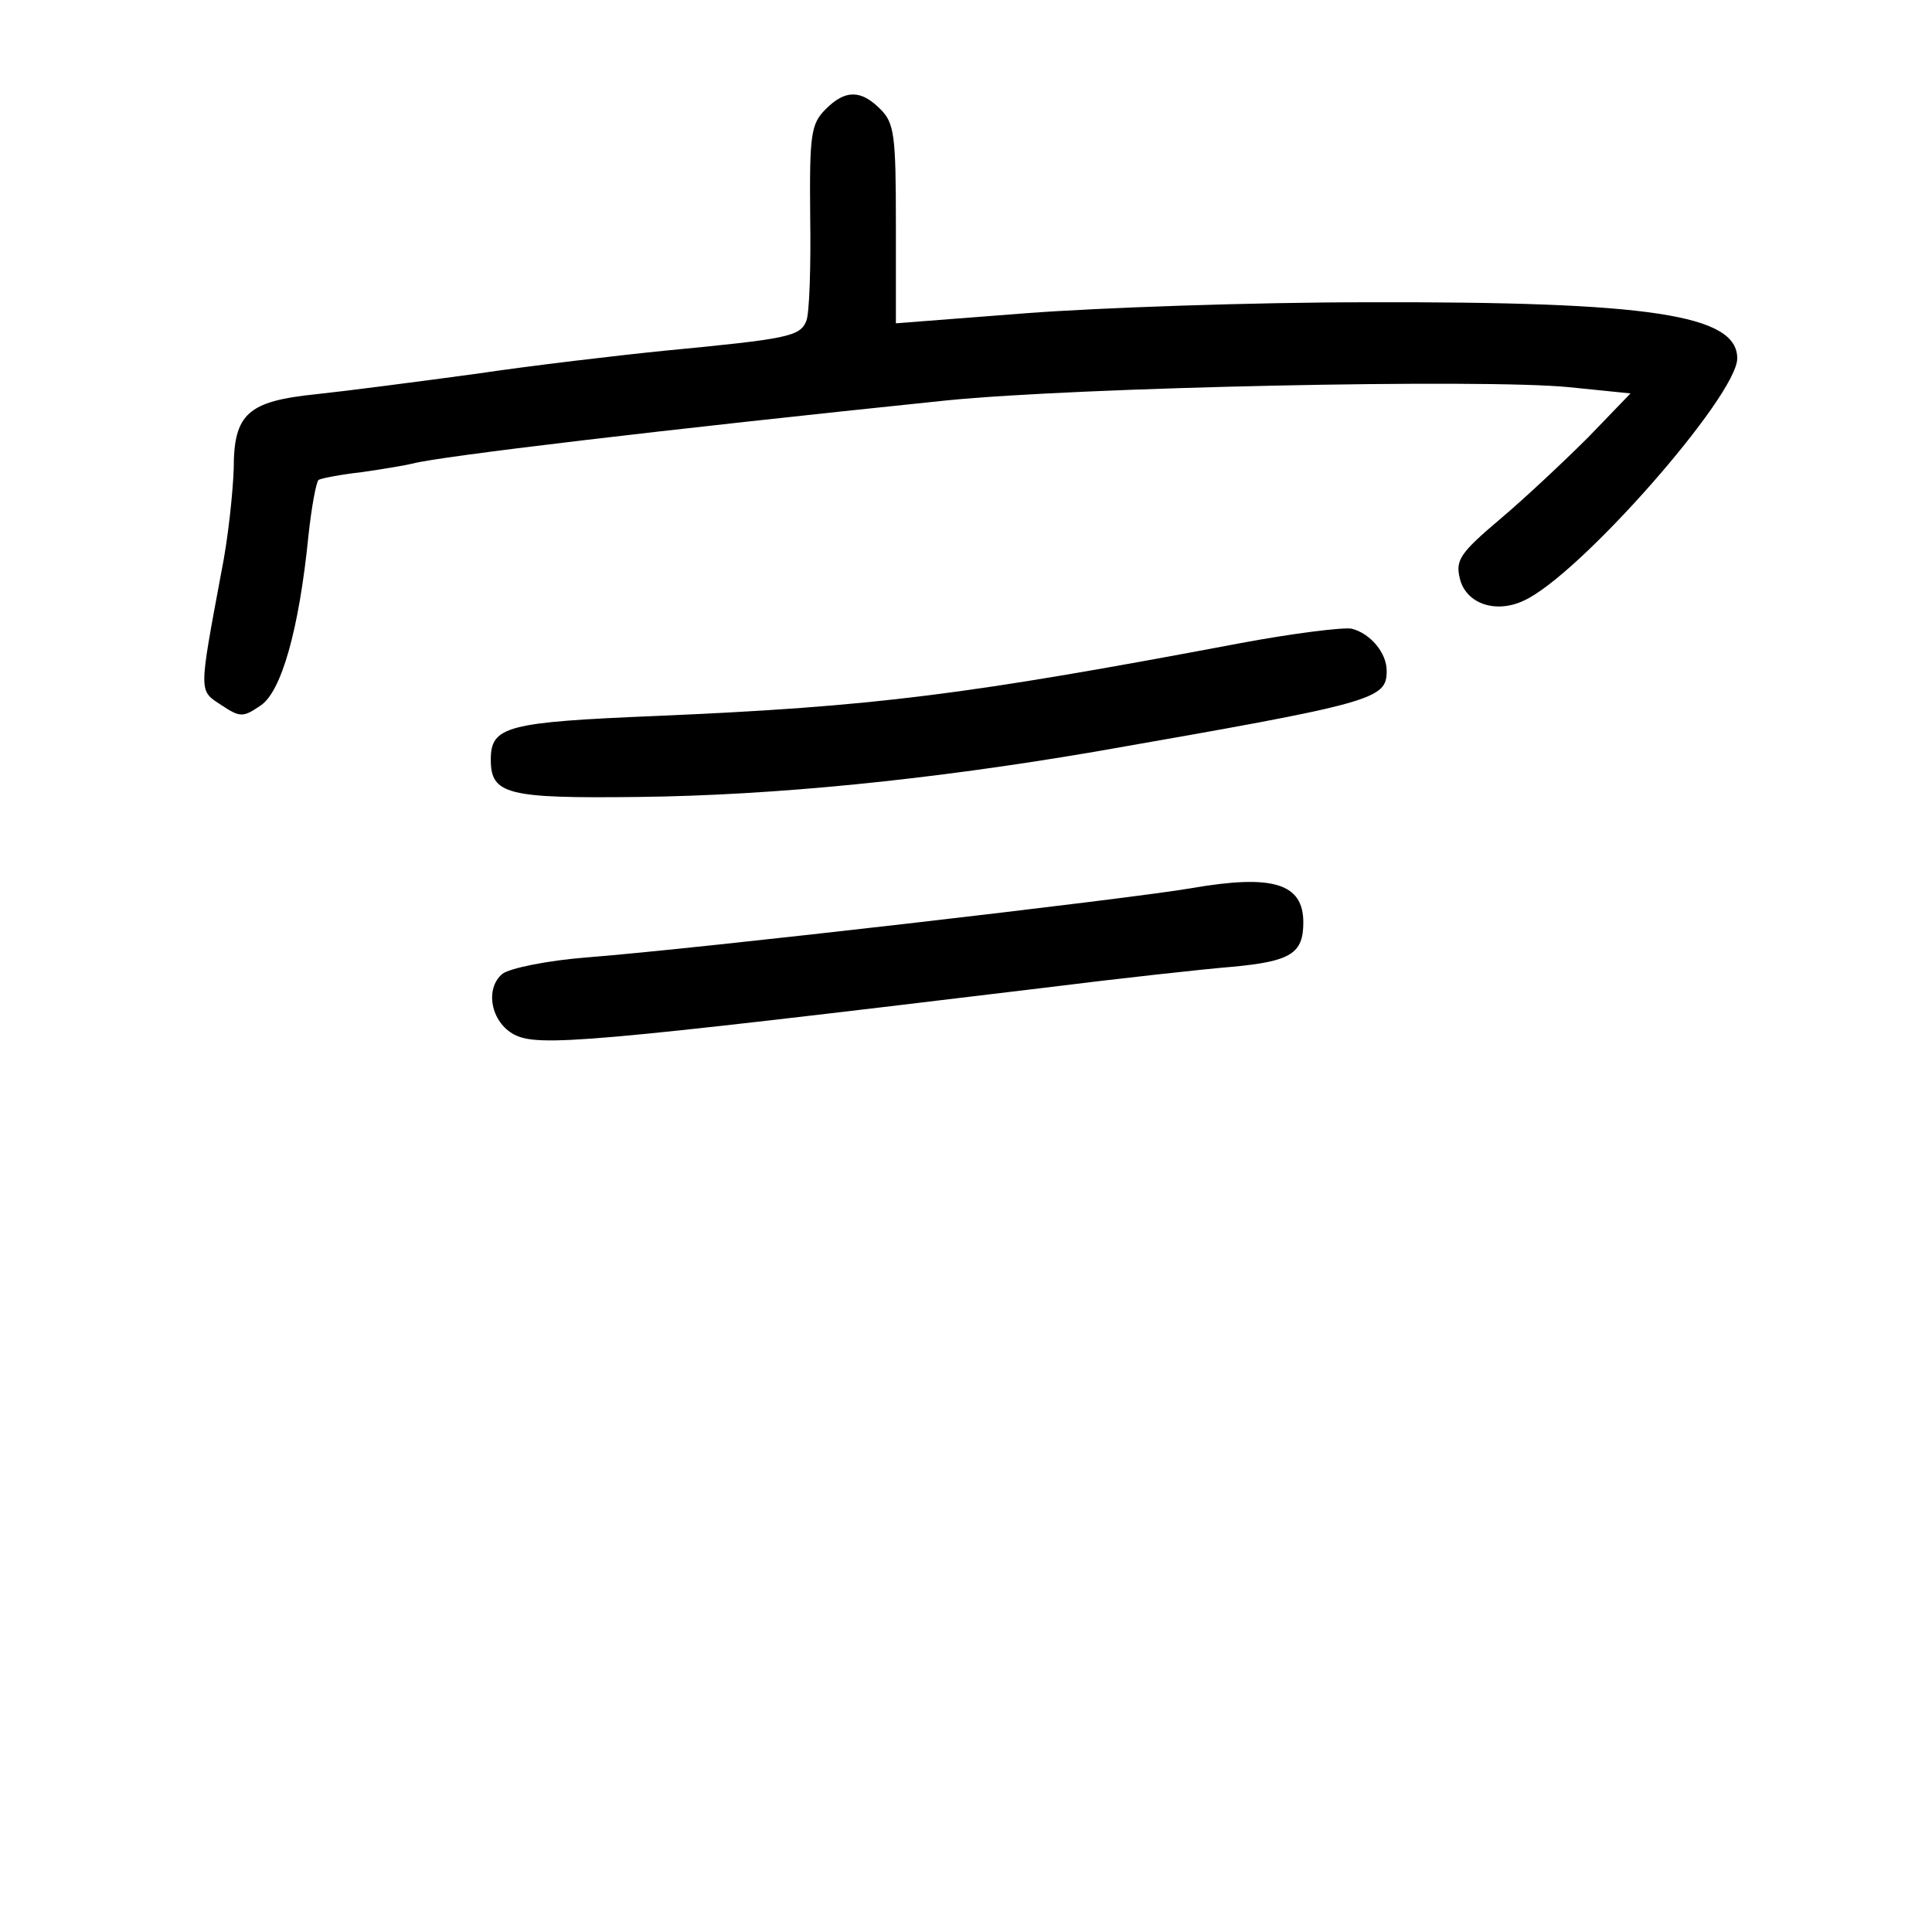 <?xml version="1.0" standalone="no"?>
<!DOCTYPE svg PUBLIC "-//W3C//DTD SVG 20010904//EN"
 "http://www.w3.org/TR/2001/REC-SVG-20010904/DTD/svg10.dtd">
<svg version="1.0" xmlns="http://www.w3.org/2000/svg"
 width="248pt" height="248pt" viewBox="0 0 248 248"
 preserveAspectRatio="xMidYMid meet">
<g transform="translate(0,248) scale(0.1,-0.1)"
fill="#000000" stroke="none">
<path d="M1060 2340 c-19 -19 -21 -32 -20 -138 1 -64 -1 -125 -5 -134 -8 -20
-24 -23 -180 -38 -60 -6 -171 -19 -245 -30 -74 -10 -166 -22 -204 -26 -88 -9
-106 -25 -106 -96 -1 -29 -7 -89 -16 -133 -29 -156 -29 -151 0 -170 24 -16 28
-16 50 -1 27 17 50 98 62 219 4 37 10 69 13 71 3 2 29 7 56 10 28 4 57 9 65
11 33 9 317 43 685 81 169 17 689 28 799 17 l79 -8 -54 -56 c-30 -30 -81 -78
-113 -105 -52 -44 -58 -53 -52 -77 8 -32 46 -45 82 -28 71 32 274 263 274 311
0 56 -112 73 -475 72 -148 0 -345 -7 -437 -14 l-168 -13 0 127 c0 115 -2 130
-20 148 -25 25 -45 25 -70 0z"/>
<path d="M1590 1654 c-350 -66 -467 -81 -747 -93 -192 -8 -213 -13 -213 -56 0
-45 21 -50 190 -48 174 2 374 22 585 58 361 63 375 67 375 104 0 23 -21 48
-45 54 -11 2 -76 -6 -145 -19z"/>
<path d="M1530 1340 c-81 -14 -635 -78 -777 -89 -51 -4 -99 -14 -108 -21 -23
-19 -15 -62 15 -78 31 -16 92 -11 680 60 96 12 205 24 242 27 75 7 91 17 91
57 0 50 -39 62 -143 44z"/>
</g>
</svg>
